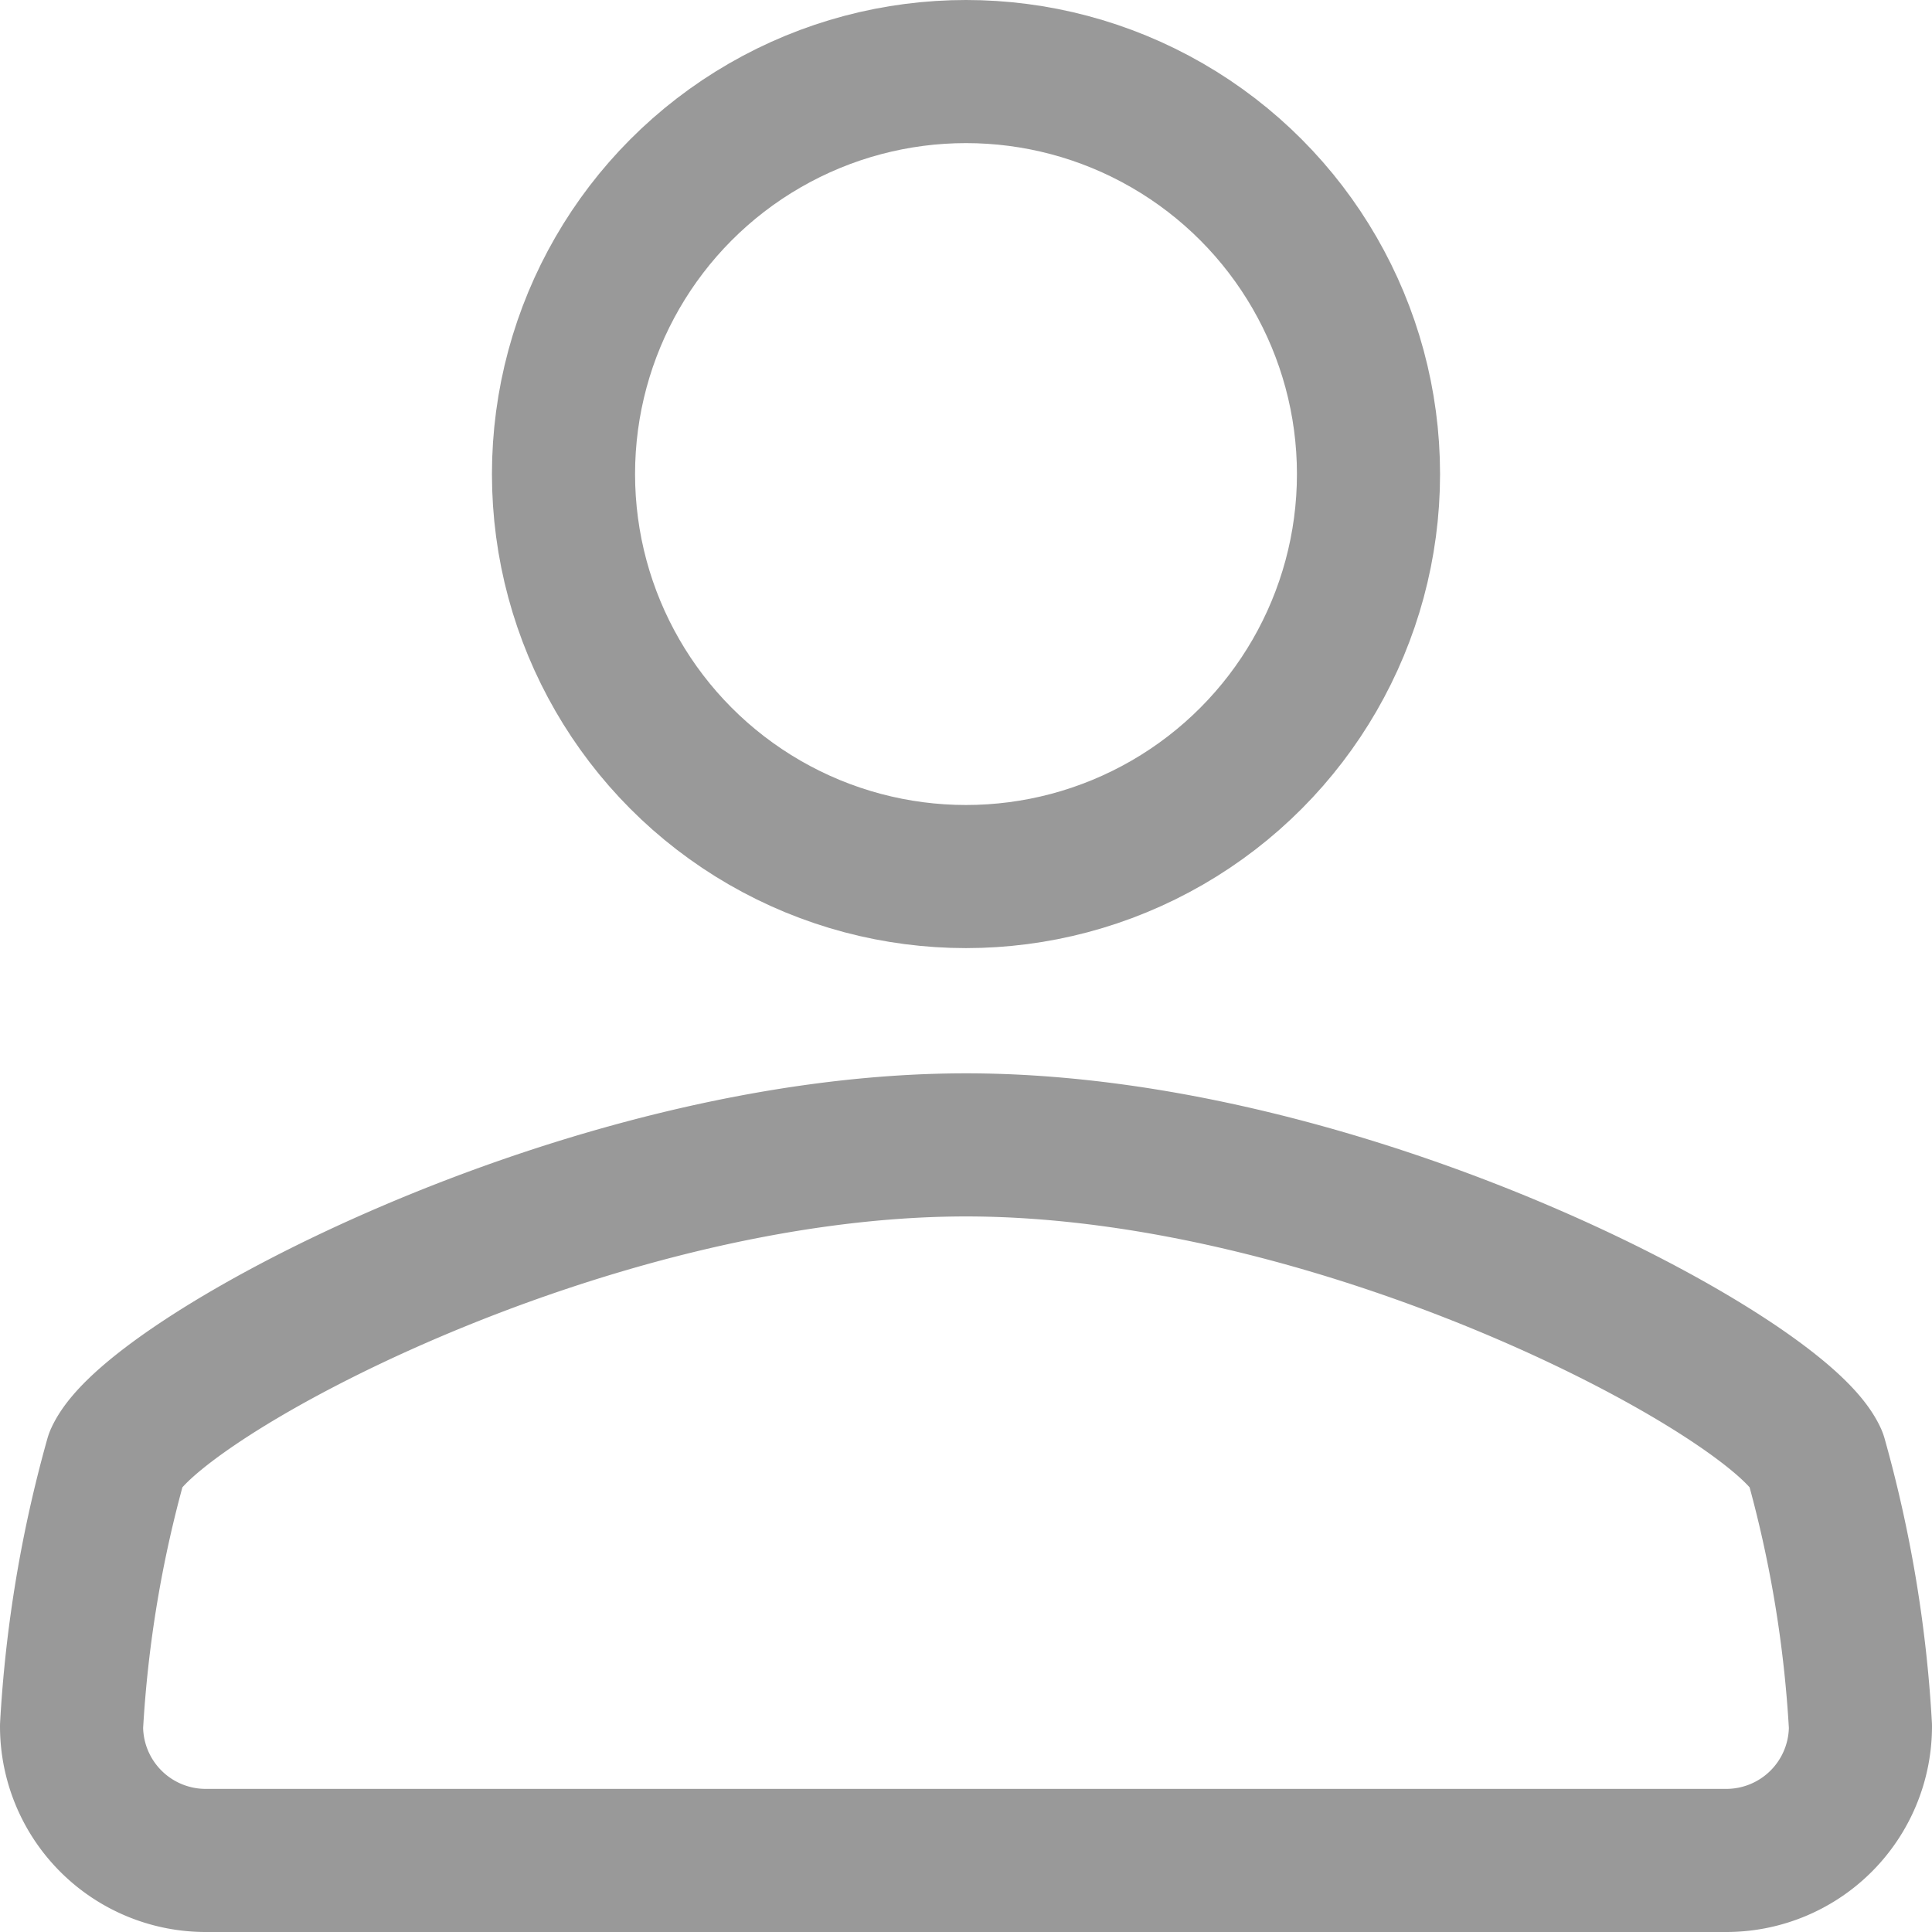 <svg xmlns="http://www.w3.org/2000/svg" width="27" height="27" viewBox="0 0 27 27">
  <g id="ic_tai_khoan" data-name="ic_tai khoan" transform="translate(1 1)">
    <circle id="Oval" cx="5.625" cy="5.625" r="5.625" stroke-width="2" transform="translate(6.875)" stroke="#999" stroke-linecap="round" stroke-linejoin="round" stroke-miterlimit="10" fill="none"/>
    <path id="Combined_Shape" data-name="Combined Shape" d="M12.5,0C7.148,0,1.142,3.253.625,4.375A17.47,17.47,0,0,0,0,8.125,1.875,1.875,0,0,0,1.871,10H23.129A1.875,1.875,0,0,0,25,8.125a17.47,17.47,0,0,0-.625-3.75C23.858,3.253,17.852,0,12.5,0Z" transform="translate(0 15)" fill="none" stroke="#999" stroke-linecap="round" stroke-linejoin="round" stroke-miterlimit="10" stroke-width="2"/>
  </g>
</svg>
